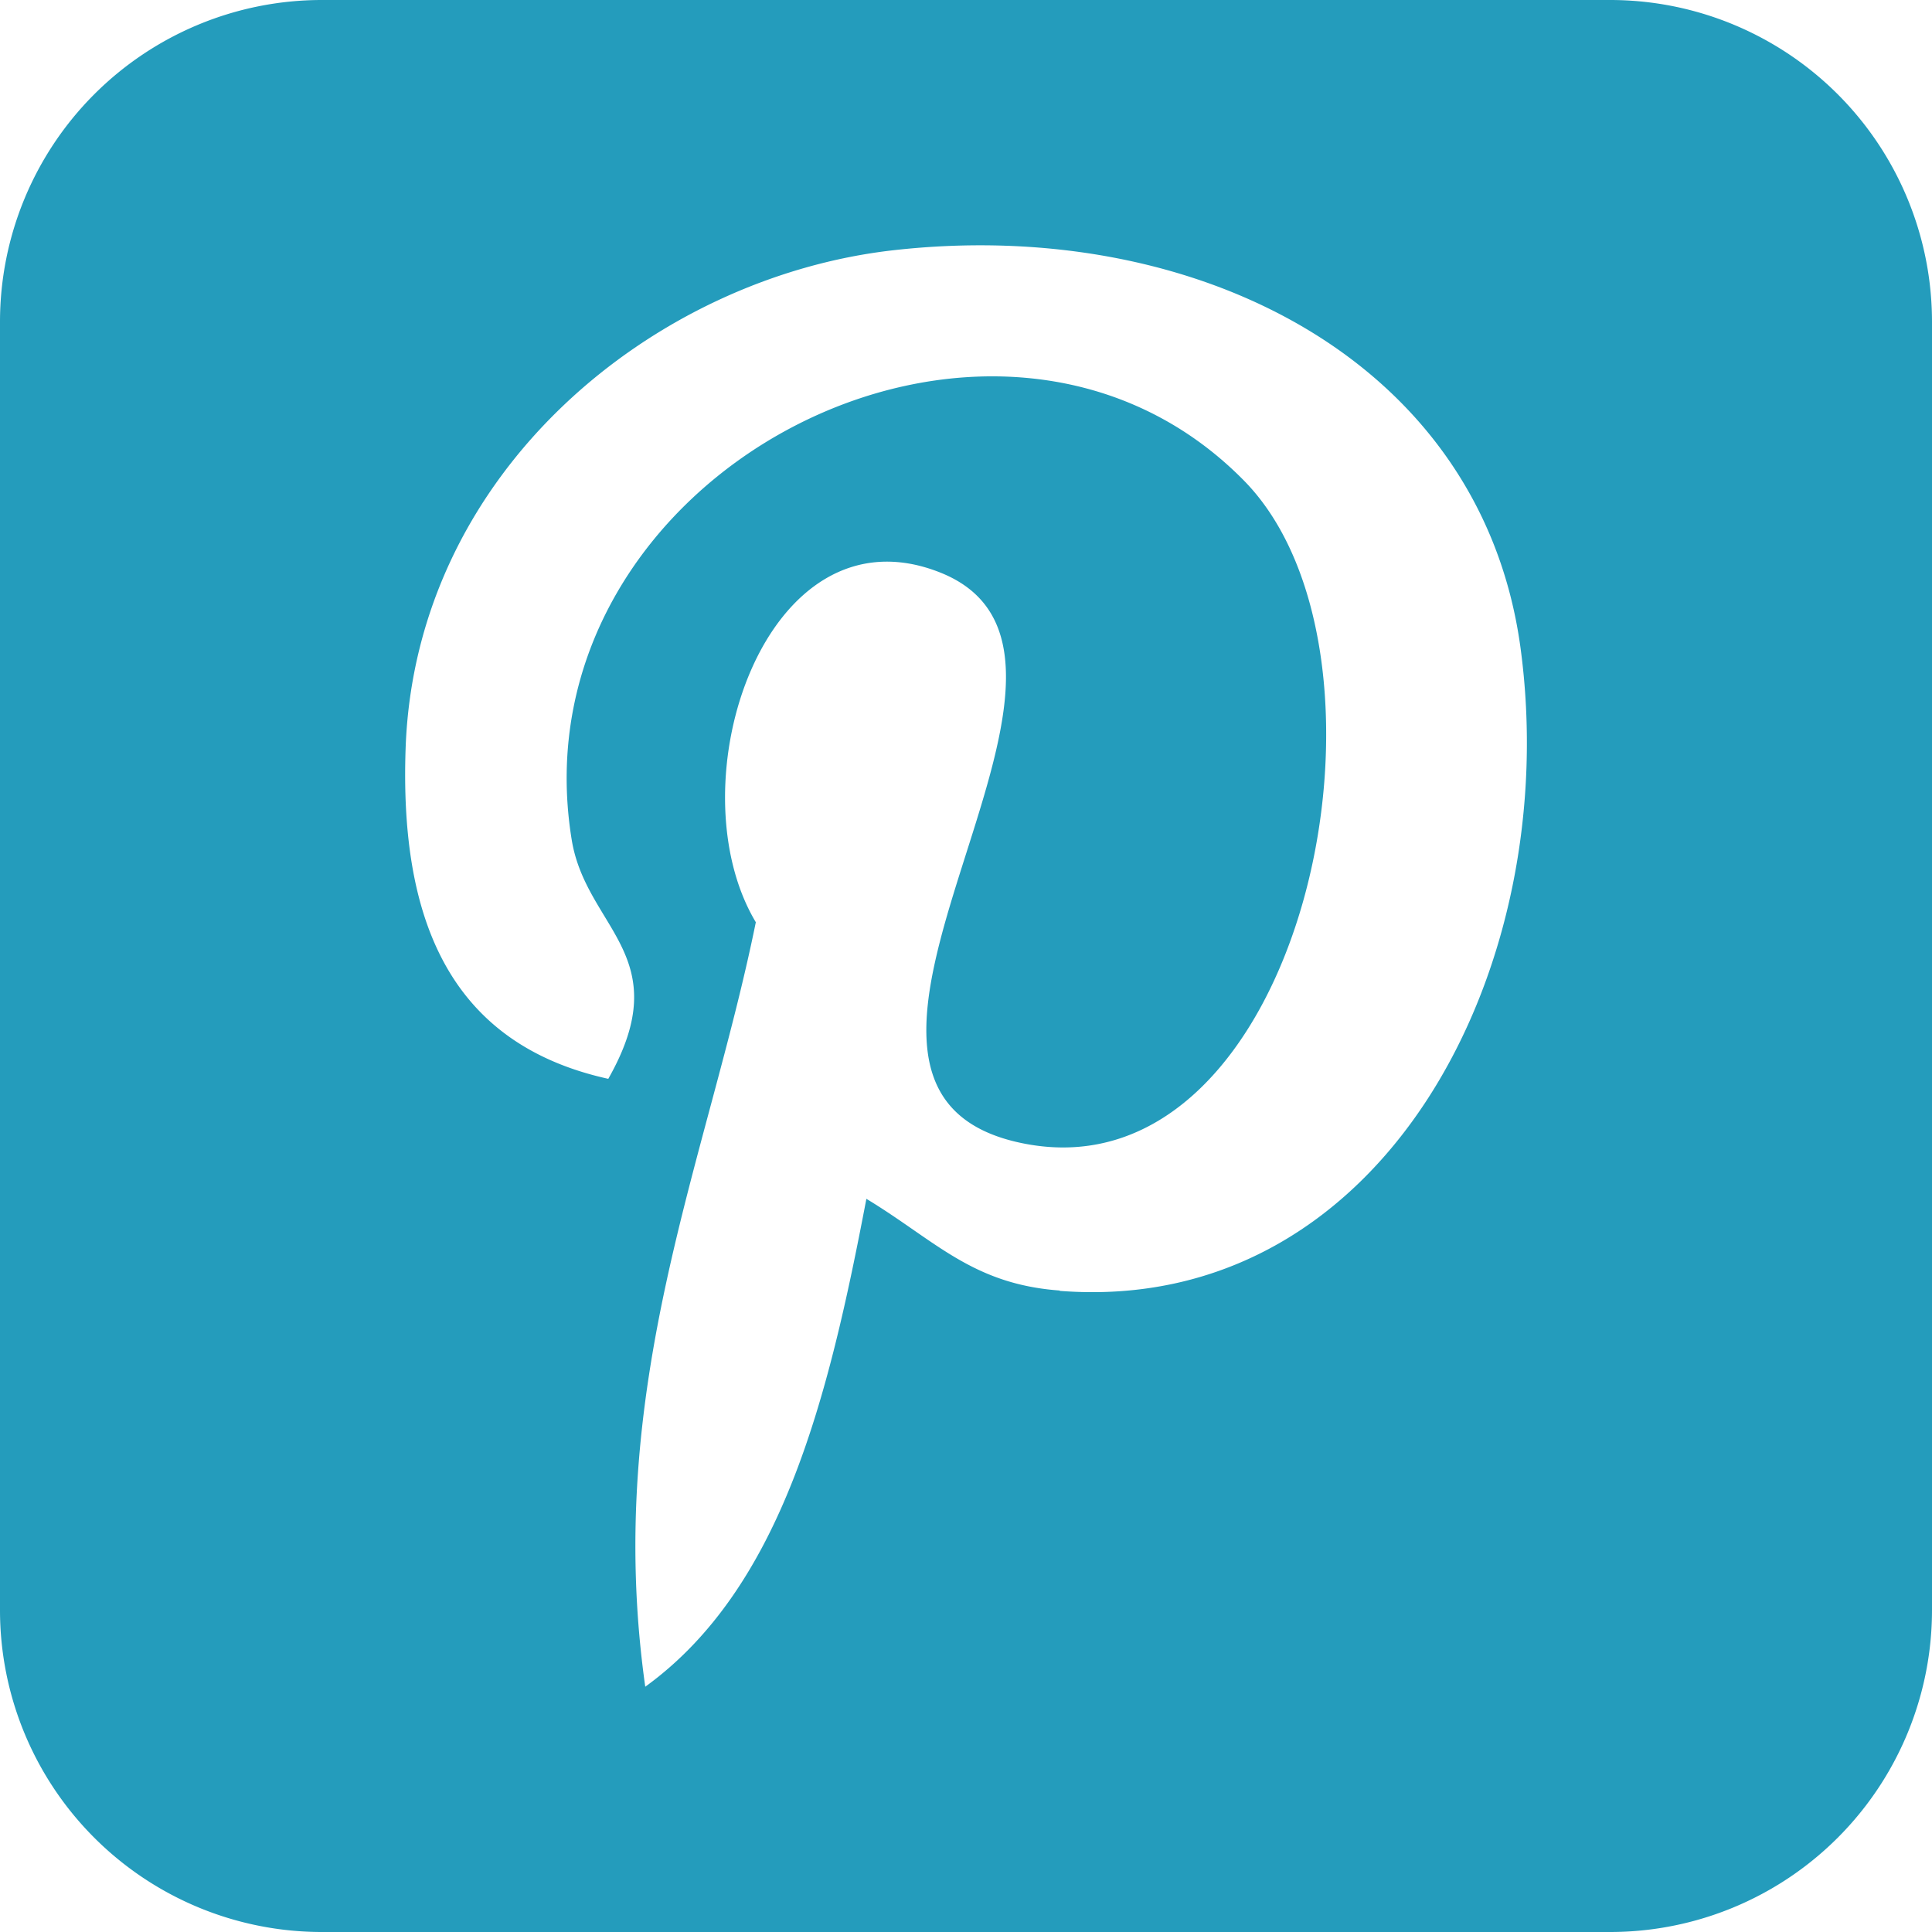 <svg xmlns="http://www.w3.org/2000/svg" width="53" height="53" viewBox="0 0 512 512"><path fill="#249cbc" d="M426.7 0H85.3A85.3 85.3 0 0 0 0 85.3v341.4A85.3 85.3 0 0 0 85.3 512h341.4a85.3 85.3 0 0 0 85.3-85.3V85.3A85.3 85.3 0 0 0 426.7 0zM280.8 342c-23.2-1.7-33-13.3-51.2-24.3-10 52.5-22.3 103-58.6 129.3-11.2-79.5 16.4-139.2 29.3-202.6-22-36.8 2.6-111 48.8-92.7 56.8 22.5-49.2 137 22 151.3 74.3 15 104.6-129 58.5-175.7-66.5-67.5-193.8-1.5-178.1 95.2 3.8 23.6 28.2 30.8 9.7 63.4-42.6-9.4-55.3-43-53.7-87.8 2.7-73.4 66-124.7 129.4-131.8 80.2-9 155.5 29.4 166 105 11.7 85.1-36.3 177.4-122 170.8z"/></svg>